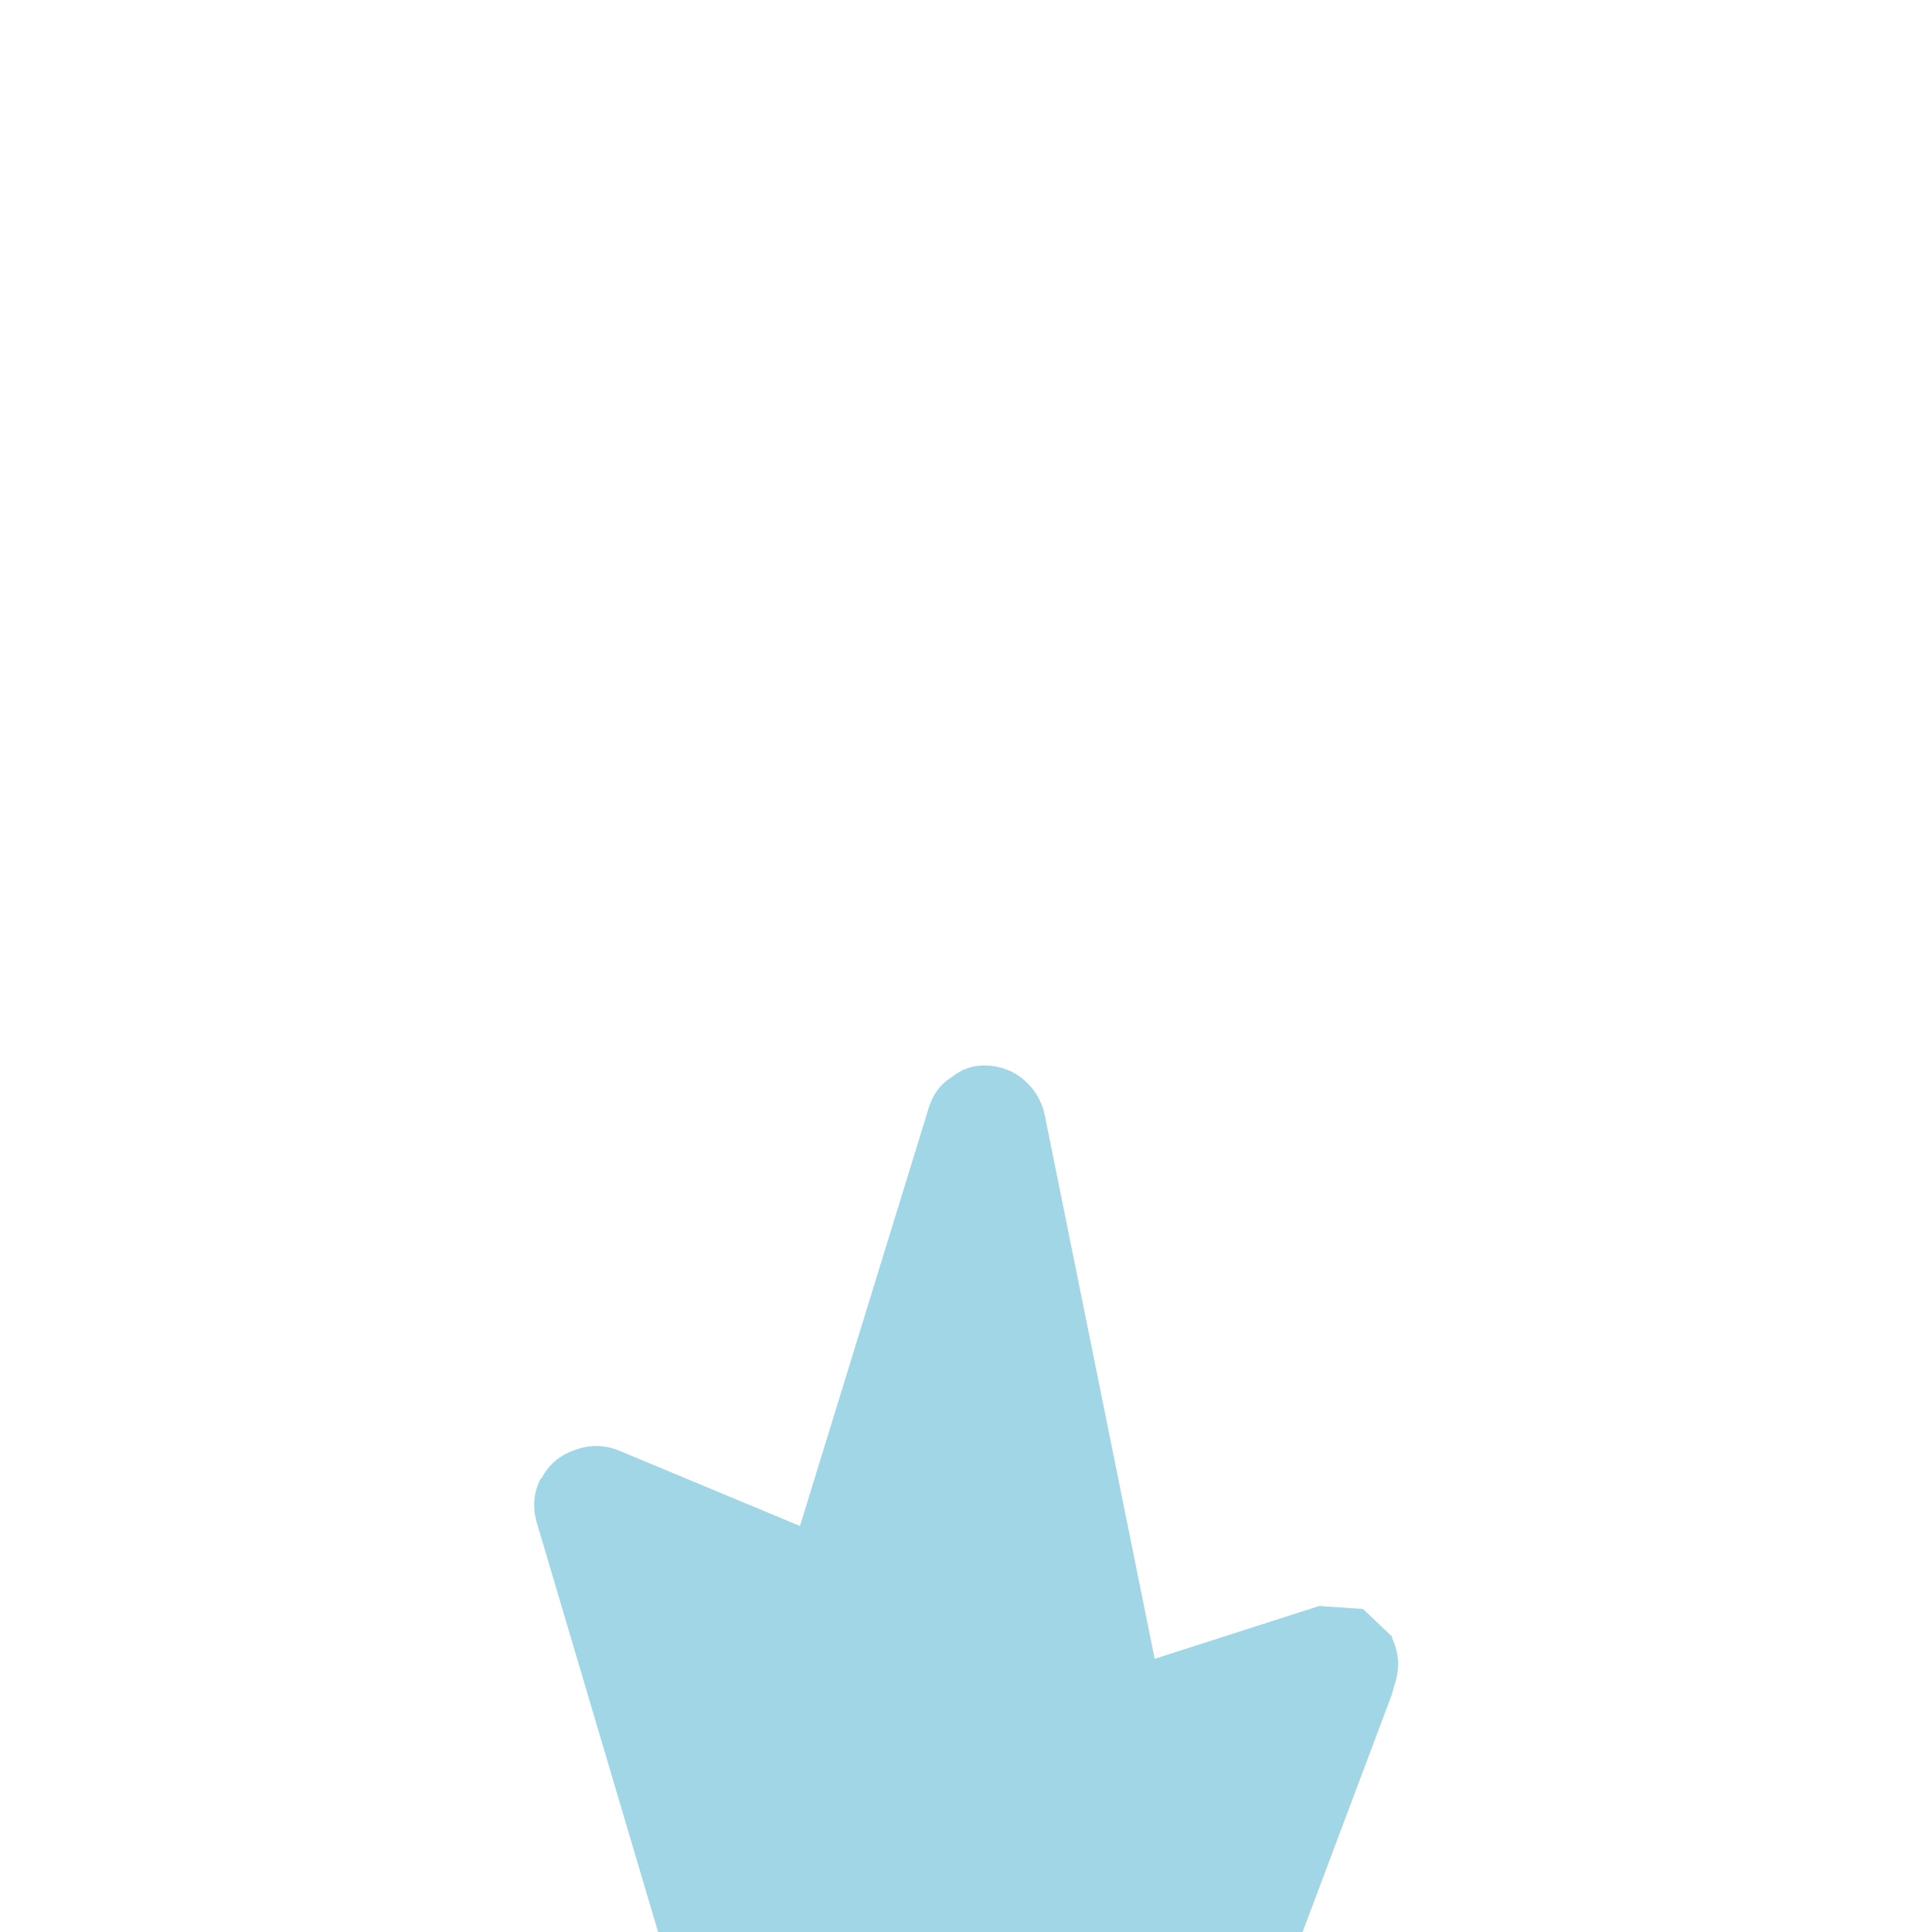 <svg width="64" height="64" xmlns="http://www.w3.org/2000/svg" xmlns:xlink="http://www.w3.org/1999/xlink">
  <defs/>
  <g>
    <path stroke="none" fill="#A1D6E7" d="M26.5 50.55 L30.75 36.75 Q30.95 36.05 31.5 35.7 32.05 35.25 32.75 35.3 33.45 35.35 33.95 35.8 34.45 36.25 34.6 36.9 L38.25 54.95 43.7 53.2 45.15 53.3 46.1 54.2 46.15 54.35 Q46.45 55.05 46.2 55.8 L46.1 56.15 43.15 64 21.8 64 17.8 50.5 Q17.55 49.7 17.9 49 L17.95 48.95 Q18.3 48.3 19 48.05 19.75 47.75 20.5 48.05 L26.5 50.55"/>
  </g>
</svg>